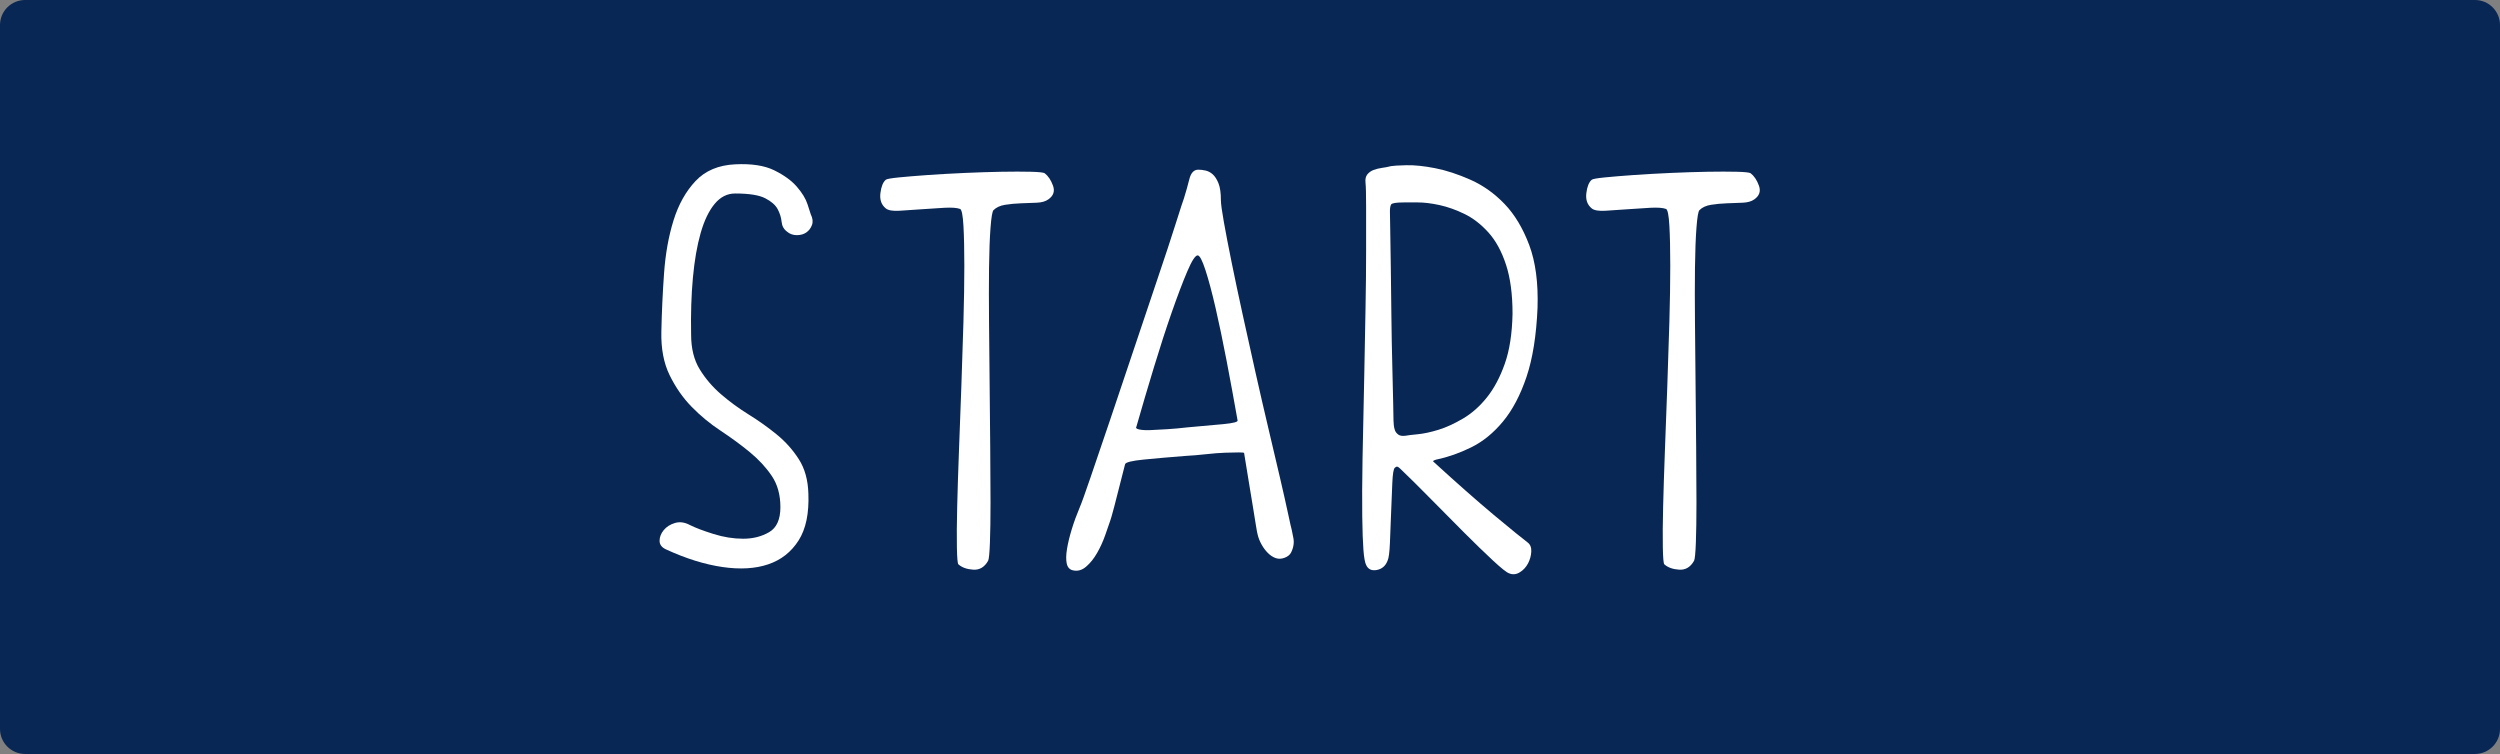 <?xml version="1.0" encoding="utf-8"?>
<!-- Generator: Adobe Illustrator 16.0.3, SVG Export Plug-In . SVG Version: 6.00 Build 0)  -->
<!DOCTYPE svg PUBLIC "-//W3C//DTD SVG 1.1//EN" "http://www.w3.org/Graphics/SVG/1.1/DTD/svg11.dtd">
<svg version="1.1" id="Calque_1" xmlns="http://www.w3.org/2000/svg" xmlns:xlink="http://www.w3.org/1999/xlink" x="0px" y="0px"
	 width="1197px" height="361px" viewBox="0 0 1197 361" enable-background="new 0 0 1197 361" xml:space="preserve">
<rect x="0" y="0" width="1197" height="361" fill="#808080" stroke="none"/>
<path fill="#092754" d="M1197,349c0,6.627-5.373,12-12,12H12c-6.627,0-12-5.373-12-12V12C0,5.373,5.373,0,12,0h1173
	c6.627,0,12,5.373,12,12V349z"/>
<g enable-background="new    ">
	<path fill="#FFFFFF" d="M388.195,102.617c0.949,1.901,1.14,3.611,0.57,5.13c-0.57,1.523-1.474,2.708-2.708,3.563
		c-1.238,0.855-2.756,1.283-4.56,1.283c-1.808,0-3.375-0.57-4.703-1.71c-1.523-1.141-2.378-2.708-2.565-4.703
		c-0.191-1.995-0.811-3.99-1.853-5.984c-1.046-1.995-3.042-3.75-5.985-5.273c-2.948-1.518-7.744-2.279-14.393-2.279
		c-3.803,0-7.081,1.665-9.833,4.987c-2.757,3.326-4.988,7.979-6.698,13.965s-2.948,13.11-3.705,21.375
		c-0.761,8.265-1.046,17.341-0.855,27.218c0,6.652,1.376,12.21,4.133,16.672c2.752,4.467,6.172,8.457,10.26,11.971
		c4.083,3.518,8.501,6.746,13.252,9.689c4.747,2.948,9.214,6.128,13.395,9.548c4.177,3.42,7.695,7.365,10.545,11.827
		c2.85,4.467,4.369,9.931,4.56,16.388c0.379,9.503-1.189,17.007-4.702,22.515c-3.518,5.514-8.363,9.312-14.535,11.4
		c-6.177,2.093-13.493,2.521-21.945,1.282c-8.457-1.233-17.434-4.034-26.933-8.407c-2.093-0.948-3.135-2.324-3.135-4.133
		c0-1.803,0.664-3.513,1.995-5.13c1.327-1.611,3.135-2.752,5.415-3.42c2.28-0.663,4.653-0.329,7.125,0.998
		c2.659,1.331,6.413,2.756,11.257,4.274c4.845,1.523,9.592,2.28,14.25,2.28c4.654,0,8.786-1.042,12.397-3.135
		c3.607-2.089,5.415-6.079,5.415-11.971c0-5.887-1.38-10.874-4.132-14.962c-2.756-4.084-6.27-7.882-10.545-11.4
		c-4.275-3.514-8.933-6.934-13.965-10.26c-5.037-3.322-9.646-7.125-13.823-11.4c-4.182-4.274-7.695-9.307-10.545-15.104
		c-2.85-5.794-4.182-12.776-3.99-20.947c0.187-9.12,0.615-18.383,1.283-27.788c0.664-9.404,2.182-17.906,4.56-25.507
		c2.374-7.598,5.887-13.867,10.545-18.811c4.653-4.938,10.973-7.597,18.953-7.979c7.789-0.379,14.009,0.569,18.667,2.85
		c4.653,2.28,8.265,4.894,10.83,7.838c2.565,2.947,4.275,5.749,5.13,8.407C387.482,100.436,388.003,102.047,388.195,102.617z"/>
	<path fill="#FFFFFF" d="M424.104,86.087c0.378-0.378,2.467-0.757,6.27-1.14c3.798-0.379,8.408-0.757,13.823-1.14
		c5.415-0.379,11.302-0.713,17.67-0.998c6.363-0.285,12.255-0.472,17.67-0.569c5.415-0.094,10.068-0.094,13.965,0
		c3.892,0.098,6.127,0.334,6.698,0.712c1.71,1.332,3.037,3.327,3.99,5.985c0.949,2.663,0.187,4.845-2.28,6.555
		c-1.332,0.953-3.184,1.475-5.558,1.567c-2.378,0.099-4.894,0.191-7.552,0.285c-2.663,0.098-5.179,0.334-7.553,0.713
		c-2.378,0.383-4.23,1.237-5.558,2.564c-0.57,0.57-1.046,3.376-1.425,8.408c-0.383,5.036-0.619,11.399-0.712,19.095
		c-0.098,7.695-0.098,16.437,0,26.22c0.093,9.788,0.187,19.763,0.285,29.925c0.094,10.167,0.187,20.142,0.285,29.926
		c0.094,9.787,0.143,18.573,0.143,26.362c0,7.793-0.098,14.205-0.285,19.237c-0.191,5.036-0.477,7.936-0.855,8.692
		c-1.71,3.042-4.088,4.467-7.125,4.275c-3.042-0.188-5.415-1.042-7.125-2.565c-0.383-0.379-0.619-3.086-0.712-8.122
		c-0.098-5.032-0.049-11.494,0.143-19.38c0.187-7.883,0.472-16.86,0.855-26.933c0.378-10.069,0.757-20.329,1.14-30.78
		c0.378-10.447,0.712-20.707,0.997-30.78c0.285-10.068,0.428-19.046,0.428-26.933c0-7.882-0.143-14.294-0.428-19.237
		c-0.285-4.938-0.81-7.597-1.567-7.979c-1.523-0.57-4.039-0.758-7.552-0.57c-3.518,0.191-7.174,0.428-10.973,0.713
		c-3.803,0.284-7.316,0.525-10.545,0.712c-3.233,0.191-5.415-0.187-6.555-1.14c-2.093-1.71-2.948-4.133-2.565-7.268
		C421.918,89.365,422.773,87.228,424.104,86.087z"/>
	<path fill="#FFFFFF" d="M573.729,81.242c1.14,0,2.324,0.143,3.563,0.428c1.233,0.285,2.374,0.904,3.42,1.853
		c1.042,0.953,1.946,2.378,2.708,4.274c0.757,1.902,1.14,4.561,1.14,7.98c0,1.71,0.472,5.228,1.425,10.545
		c0.948,5.321,2.182,11.734,3.705,19.237c1.519,7.508,3.277,15.817,5.272,24.938s4.034,18.338,6.127,27.646
		c2.089,9.312,4.178,18.382,6.271,27.217c2.089,8.836,3.94,16.722,5.558,23.655c1.611,6.938,2.895,12.638,3.848,17.101
		c0.948,4.466,1.518,6.982,1.709,7.552c0.188,1.141,0.428,2.329,0.713,3.563c0.285,1.238,0.33,2.472,0.143,3.705
		c-0.191,1.238-0.57,2.423-1.14,3.563c-0.57,1.141-1.616,1.995-3.136,2.565c-1.522,0.57-2.947,0.619-4.274,0.143
		c-1.331-0.473-2.565-1.283-3.705-2.423s-2.138-2.467-2.992-3.99c-0.855-1.519-1.474-3.037-1.853-4.56
		c-0.191-0.57-0.477-2.04-0.855-4.418c-0.383-2.373-0.854-5.316-1.425-8.835c-0.569-3.513-1.238-7.552-1.995-12.112
		c-0.761-4.56-1.523-9.213-2.28-13.965c0-0.188-0.855-0.285-2.565-0.285s-3.896,0.049-6.555,0.143
		c-2.663,0.098-5.7,0.334-9.12,0.713c-3.42,0.383-6.84,0.668-10.26,0.854c-7.223,0.57-13.729,1.141-19.522,1.71
		c-5.798,0.57-8.791,1.332-8.978,2.28c-2.28,9.12-3.99,15.817-5.13,20.093c-1.14,4.274-1.808,6.604-1.995,6.982
		c-0.57,1.71-1.38,4.039-2.422,6.982c-1.047,2.948-2.329,5.749-3.848,8.407c-1.523,2.663-3.277,4.845-5.272,6.555
		s-4.132,2.28-6.413,1.71c-1.523-0.378-2.471-1.469-2.85-3.277c-0.378-1.803-0.33-4.132,0.143-6.982
		c0.472-2.85,1.233-5.984,2.28-9.404c1.042-3.421,2.324-6.934,3.847-10.546c0.757-1.71,2.467-6.457,5.13-14.25
		c2.658-7.788,5.793-17.002,9.405-27.645c3.607-10.639,7.41-21.945,11.4-33.915c3.99-11.97,7.74-23.13,11.258-33.487
		c3.513-10.354,6.412-19.14,8.692-26.362c2.28-7.219,3.607-11.303,3.99-12.256c0.949-3.036,1.804-6.078,2.565-9.119
		C570.21,82.766,571.635,81.242,573.729,81.242z M544.088,204.362c-0.383,0.57,0.093,0.997,1.425,1.282
		c1.327,0.285,3.135,0.383,5.415,0.285c2.28-0.094,4.938-0.236,7.98-0.428c3.037-0.187,6.172-0.472,9.405-0.854
		c6.648-0.57,12.442-1.091,17.385-1.567c4.938-0.473,7.219-1.091,6.84-1.853c-1.71-9.69-3.469-19.237-5.272-28.643
		c-1.808-9.405-3.563-17.813-5.272-25.223s-3.326-13.439-4.845-18.098c-1.523-4.653-2.757-6.982-3.705-6.982
		c-1.14,0-2.806,2.565-4.987,7.695c-2.187,5.13-4.658,11.641-7.41,19.522c-2.756,7.887-5.606,16.672-8.55,26.362
		C549.548,185.553,546.747,195.056,544.088,204.362z"/>
	<path fill="#FFFFFF" d="M653.81,87.513c-0.191-1.71,0.093-3.037,0.854-3.99c0.758-0.948,1.755-1.661,2.993-2.138
		c1.233-0.472,2.565-0.806,3.989-0.997c1.426-0.188,2.895-0.473,4.418-0.855c0.949-0.187,3.371-0.329,7.268-0.428
		c3.893-0.093,8.501,0.384,13.822,1.426c5.317,1.046,10.973,2.898,16.957,5.557c5.986,2.663,11.4,6.511,16.246,11.543
		c4.845,5.036,8.785,11.592,11.827,19.665c3.037,8.078,4.368,18.098,3.989,30.067c-0.569,13.302-2.328,24.323-5.271,33.06
		c-2.948,8.742-6.697,15.867-11.258,21.375c-4.561,5.514-9.646,9.646-15.248,12.398c-5.605,2.756-11.164,4.702-16.672,5.842
		c-1.332,0.383-1.809,0.713-1.426,0.998c0.379,0.285,0.855,0.712,1.426,1.282c4.561,4.182,9.262,8.407,14.107,12.683
		c4.845,4.274,9.307,8.122,13.395,11.542c4.084,3.42,7.598,6.319,10.545,8.692c2.943,2.379,4.797,3.848,5.559,4.418
		c1.326,0.953,1.945,2.423,1.852,4.418c-0.098,1.994-0.619,3.896-1.567,5.699c-0.952,1.809-2.28,3.233-3.989,4.275
		c-1.711,1.042-3.42,1.185-5.131,0.428c-1.14-0.383-3.705-2.423-7.695-6.128c-3.989-3.705-8.549-8.122-13.68-13.252
		c-5.13-5.131-10.451-10.496-15.959-16.103c-5.514-5.603-10.358-10.403-14.535-14.393c-0.953-0.949-1.617-1.327-1.996-1.141
		c-0.383,0.191-0.668,0.383-0.854,0.57c-0.569,0.57-0.953,2.992-1.14,7.268c-0.191,4.275-0.383,8.978-0.57,14.107
		c-0.191,5.13-0.383,9.975-0.57,14.535c-0.191,4.56-0.57,7.41-1.14,8.55c-0.953,2.472-2.663,3.945-5.13,4.418
		c-2.472,0.476-4.182-0.33-5.13-2.423c-0.57-1.14-0.997-3.514-1.282-7.125c-0.285-3.607-0.477-9.022-0.57-16.245
		c-0.098-7.219-0.049-16.432,0.143-27.645c0.187-11.209,0.472-24.982,0.854-41.325c0.188-10.26,0.379-20.378,0.57-30.353
		c0.187-9.976,0.285-19.14,0.285-27.503c0-8.358,0-15.483,0-21.375C654.095,93.025,653.996,89.223,653.81,87.513z M665.494,101.192
		c0,0.57,0.045,3.375,0.143,8.407c0.094,5.037,0.188,11.213,0.285,18.525c0.094,7.316,0.188,15.154,0.285,23.513
		c0.094,8.362,0.236,16.151,0.428,23.37c0.187,7.223,0.329,13.301,0.428,18.239c0.093,4.943,0.143,7.602,0.143,7.98
		c0,0.569,0.044,1.331,0.143,2.28c0.093,0.952,0.284,1.808,0.569,2.564c0.285,0.762,0.806,1.425,1.567,1.995
		c0.758,0.57,1.896,0.762,3.42,0.57c0.949-0.188,2.895-0.428,5.843-0.713c2.943-0.285,6.271-0.997,9.976-2.138
		c3.704-1.14,7.646-2.943,11.826-5.415c4.178-2.467,7.98-5.842,11.4-10.117s6.271-9.641,8.551-16.103
		c2.279-6.457,3.514-14.438,3.705-23.94c0-9.307-1.047-17.145-3.136-23.512c-2.093-6.364-4.894-11.494-8.407-15.391
		c-3.518-3.892-7.316-6.84-11.4-8.835c-4.088-1.995-8.078-3.42-11.97-4.274c-3.896-0.855-7.41-1.283-10.545-1.283
		c-3.136,0-5.272,0-6.413,0c-3.803,0-5.891,0.334-6.27,0.998C665.682,98.583,665.494,99.674,665.494,101.192z"/>
	<path fill="#FFFFFF" d="M762.106,86.087c0.379-0.378,2.467-0.757,6.271-1.14c3.798-0.379,8.407-0.757,13.822-1.14
		c5.415-0.379,11.302-0.713,17.67-0.998c6.363-0.285,12.255-0.472,17.67-0.569c5.415-0.094,10.068-0.094,13.965,0
		c3.893,0.098,6.128,0.334,6.697,0.712c1.71,1.332,3.037,3.327,3.99,5.985c0.948,2.663,0.188,4.845-2.28,6.555
		c-1.331,0.953-3.184,1.475-5.557,1.567c-2.379,0.099-4.895,0.191-7.553,0.285c-2.663,0.098-5.18,0.334-7.553,0.713
		c-2.378,0.383-4.23,1.237-5.558,2.564c-0.57,0.57-1.046,3.376-1.425,8.408c-0.383,5.036-0.619,11.399-0.713,19.095
		c-0.098,7.695-0.098,16.437,0,26.22c0.094,9.788,0.188,19.763,0.285,29.925c0.094,10.167,0.188,20.142,0.285,29.926
		c0.094,9.787,0.143,18.573,0.143,26.362c0,7.793-0.098,14.205-0.285,19.237c-0.191,5.036-0.477,7.936-0.854,8.692
		c-1.71,3.042-4.089,4.467-7.125,4.275c-3.042-0.188-5.415-1.042-7.125-2.565c-0.384-0.379-0.619-3.086-0.713-8.122
		c-0.098-5.032-0.049-11.494,0.143-19.38c0.187-7.883,0.472-16.86,0.854-26.933c0.379-10.069,0.758-20.329,1.141-30.78
		c0.378-10.447,0.712-20.707,0.997-30.78c0.285-10.068,0.428-19.046,0.428-26.933c0-7.882-0.143-14.294-0.428-19.237
		c-0.285-4.938-0.811-7.597-1.567-7.979c-1.522-0.57-4.039-0.758-7.553-0.57c-3.518,0.191-7.174,0.428-10.973,0.713
		c-3.803,0.284-7.316,0.525-10.545,0.712c-3.232,0.191-5.415-0.187-6.555-1.14c-2.093-1.71-2.948-4.133-2.564-7.268
		C759.92,89.365,760.775,87.228,762.106,86.087z"/>
</g>
</svg>
